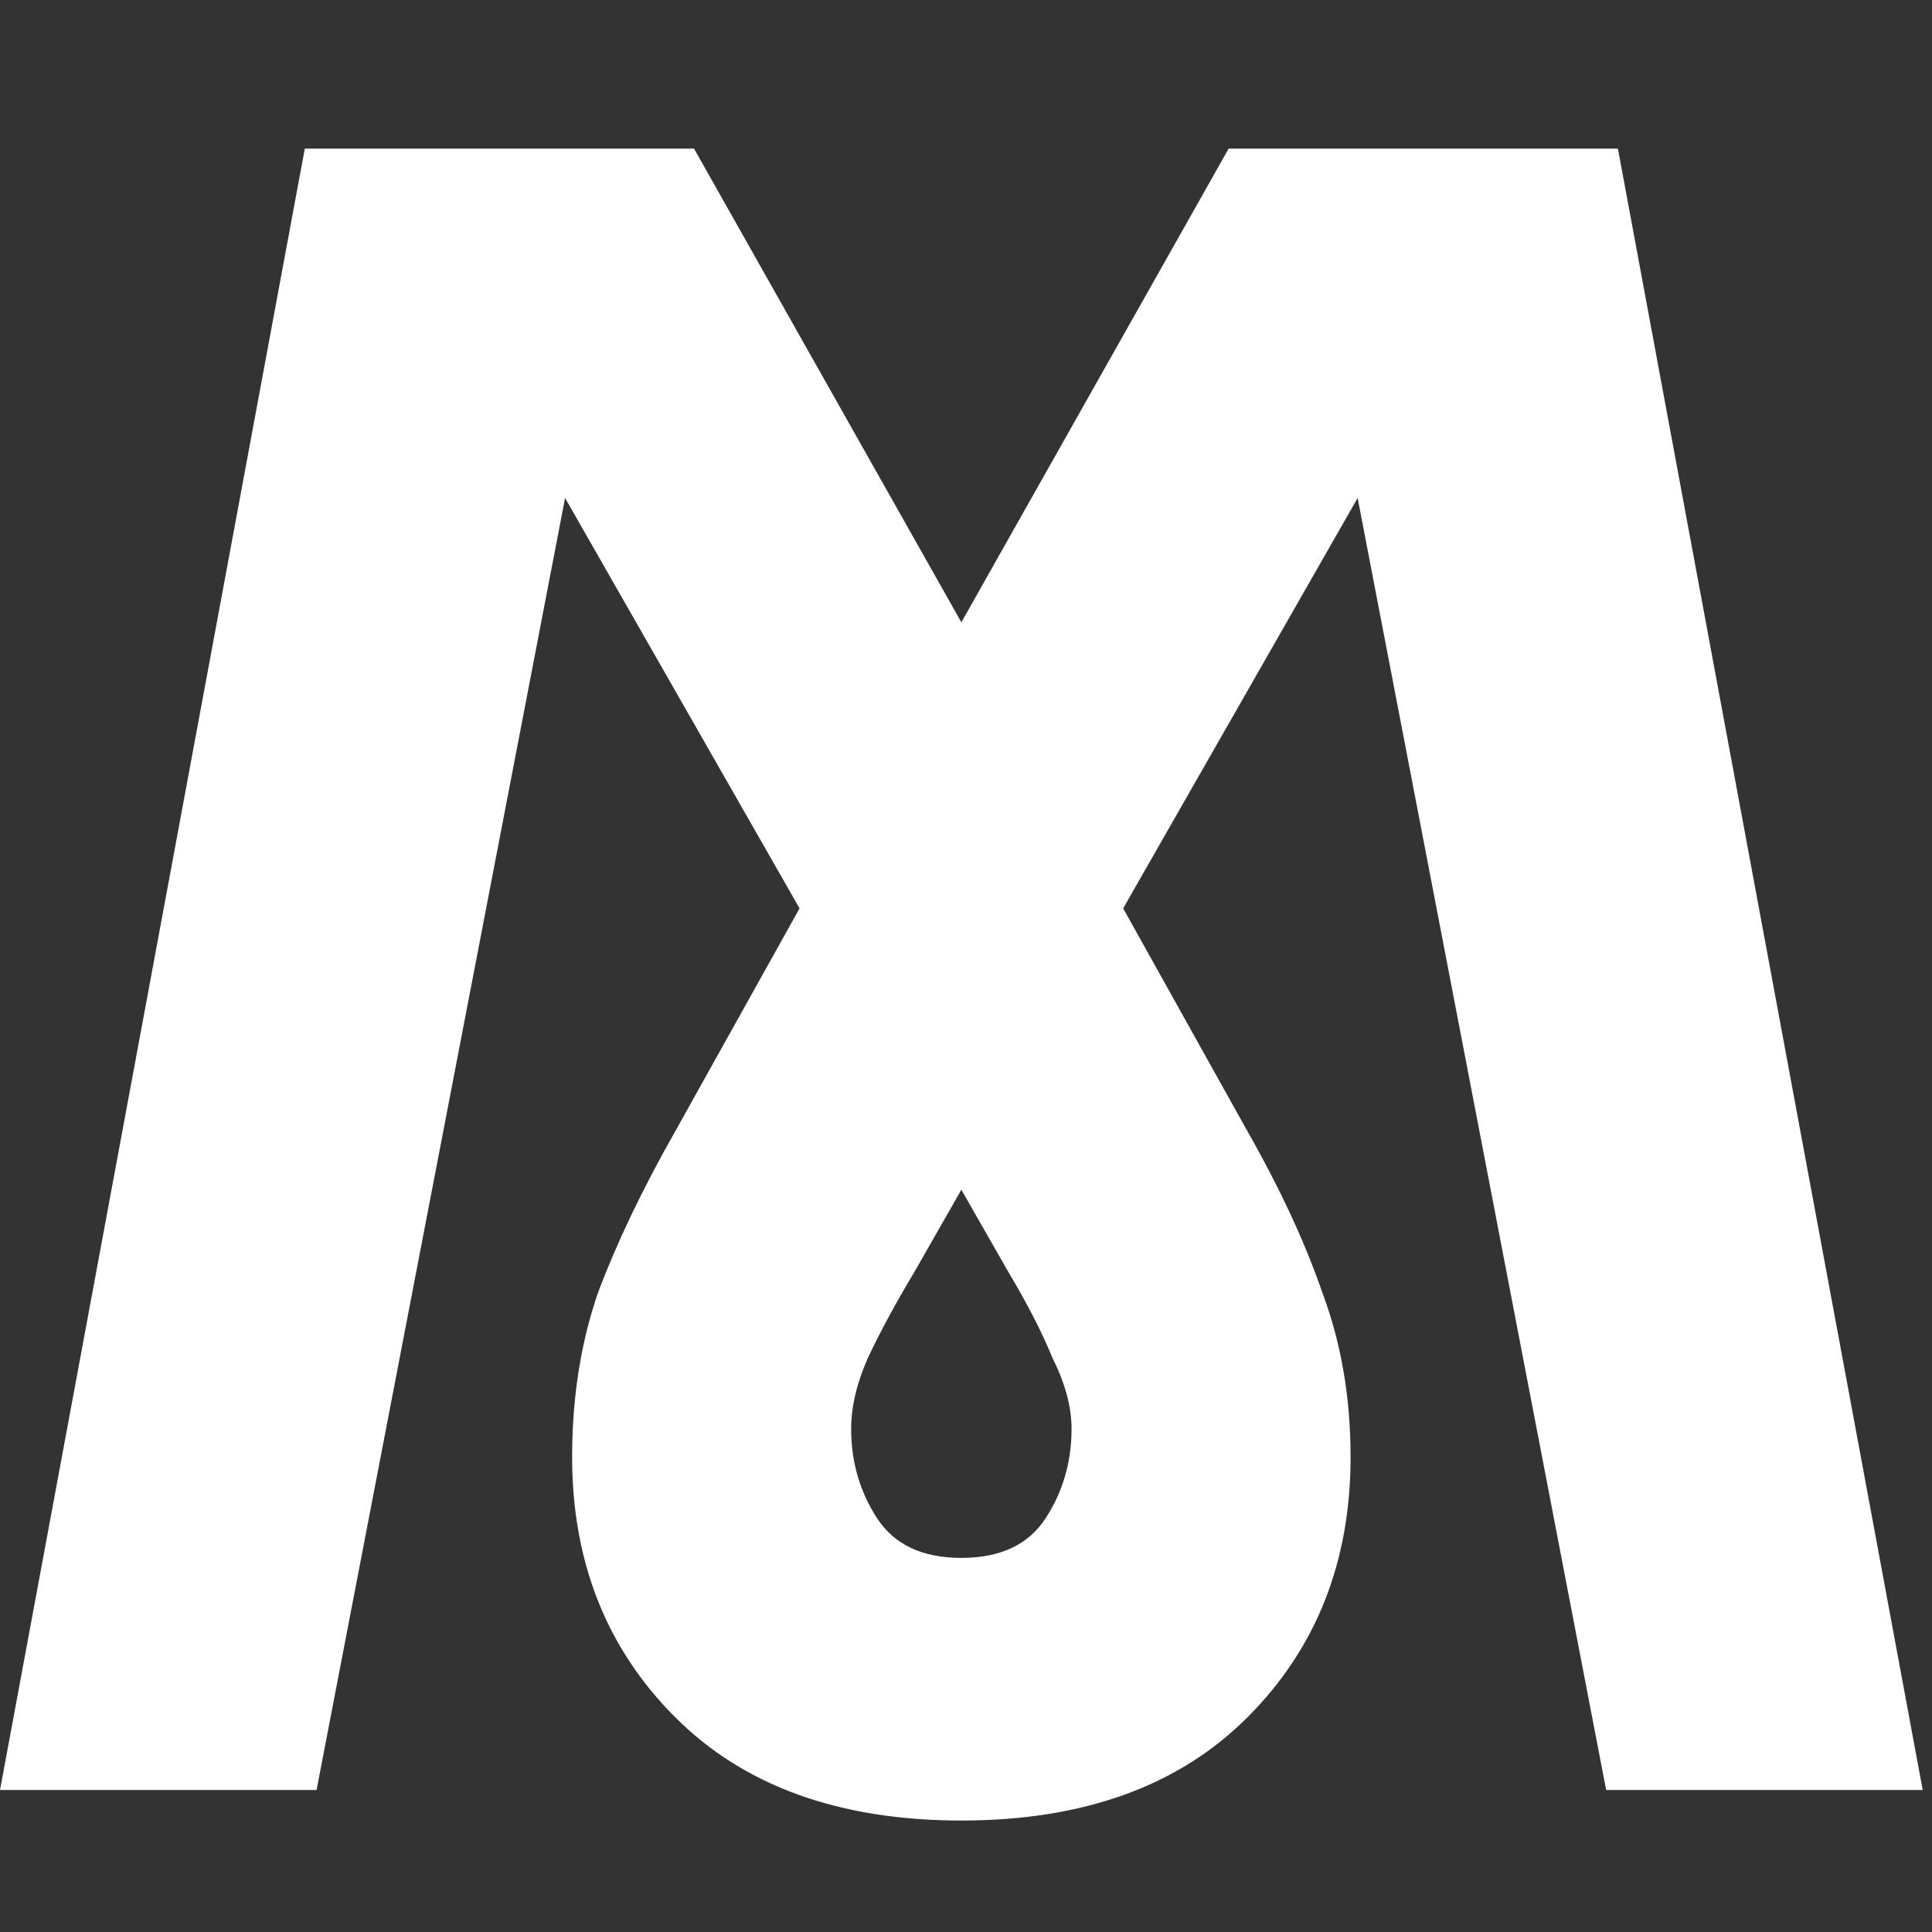 <svg width="52" height="52" viewBox="0 0 52 52" fill="none" xmlns="http://www.w3.org/2000/svg">
<rect x="0" y="0" width="52" height="52" fill="#333333" stroke="none"/>
<path d="M25.875 49C22.593 49 20.027 48.074 18.176 46.223C16.324 44.372 15.399 42.036 15.399 39.217C15.399 37.618 15.63 36.146 16.093 34.799C16.598 33.453 17.292 32.001 18.176 30.445L21.52 24.449L15.209 13.404L8.52 48.179H0L8.204 4H18.68L25.875 16.749L33.069 4H43.546L51.75 48.179H43.23L36.541 13.404L30.23 24.449L33.574 30.445C34.458 32.001 35.131 33.453 35.594 34.799C36.099 36.146 36.351 37.618 36.351 39.217C36.351 42.036 35.426 44.372 33.574 46.223C31.723 48.074 29.157 49 25.875 49ZM22.909 38.46C22.909 39.344 23.14 40.143 23.603 40.858C24.066 41.574 24.823 41.931 25.875 41.931C26.927 41.931 27.684 41.574 28.147 40.858C28.61 40.143 28.841 39.344 28.841 38.46C28.841 37.871 28.673 37.24 28.336 36.567C28.042 35.851 27.642 35.073 27.137 34.231L25.875 32.022L24.613 34.231C24.108 35.073 23.687 35.851 23.351 36.567C23.056 37.24 22.909 37.871 22.909 38.46Z" fill="white"/>
</svg>
